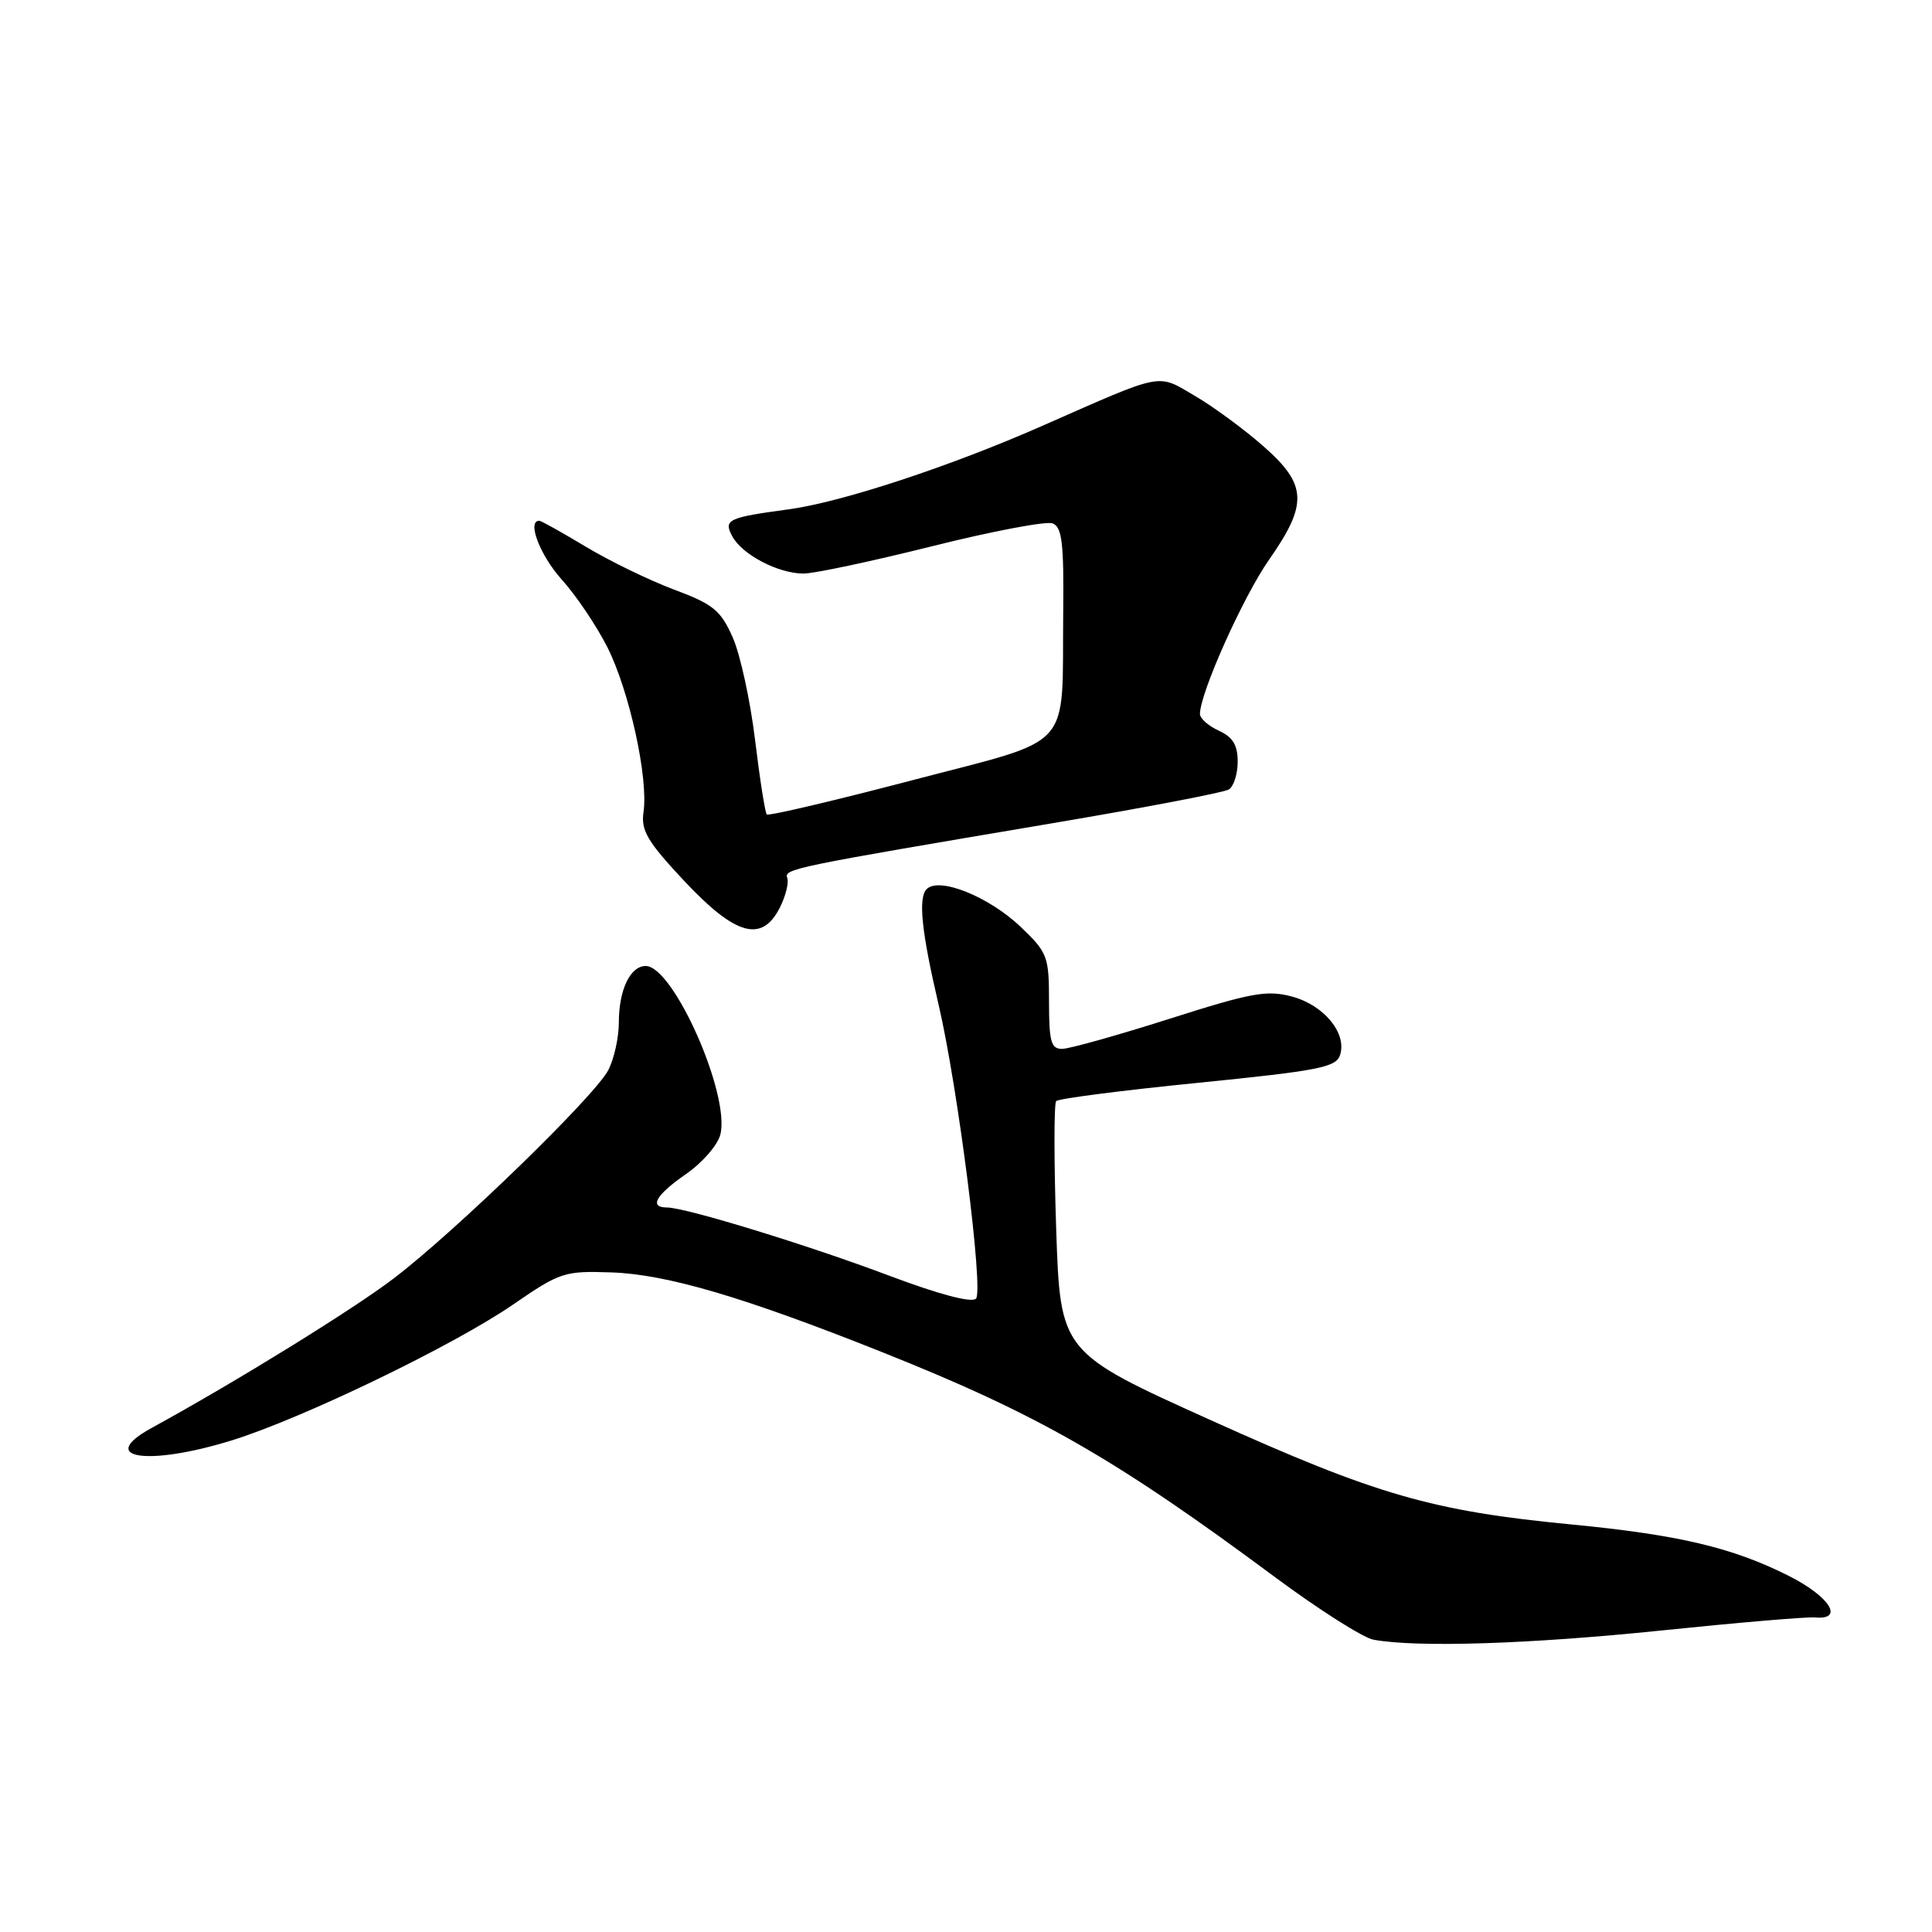 <?xml version="1.0" encoding="UTF-8" standalone="no"?>
<!DOCTYPE svg PUBLIC "-//W3C//DTD SVG 1.1//EN" "http://www.w3.org/Graphics/SVG/1.1/DTD/svg11.dtd" >
<svg xmlns="http://www.w3.org/2000/svg" xmlns:xlink="http://www.w3.org/1999/xlink" version="1.1" viewBox="0 0 256 256">
 <g >
 <path fill="currentColor"
d=" M 220.02 216.06 C 230.20 215.01 239.43 214.22 240.52 214.32 C 244.43 214.67 242.43 211.53 237.00 208.80 C 229.59 205.07 222.42 203.37 208.33 202.01 C 189.75 200.22 182.44 198.11 160.50 188.21 C 140.50 179.19 140.50 179.19 139.95 162.84 C 139.65 153.85 139.65 146.23 139.95 145.90 C 140.25 145.57 148.71 144.48 158.74 143.48 C 174.78 141.87 177.05 141.43 177.57 139.78 C 178.49 136.90 175.43 133.19 171.20 132.05 C 167.88 131.16 165.83 131.53 154.95 135.00 C 148.10 137.18 141.71 138.97 140.75 138.98 C 139.27 139.00 139.00 138.04 139.00 132.70 C 139.00 126.73 138.81 126.22 135.25 122.82 C 131.06 118.82 124.45 116.15 122.79 117.81 C 121.64 118.96 122.10 123.44 124.37 133.13 C 126.93 144.09 130.36 171.04 129.32 172.08 C 128.74 172.66 124.41 171.51 117.92 169.07 C 107.14 165.00 90.84 160.00 88.39 160.00 C 85.95 160.00 86.89 158.35 90.91 155.56 C 93.06 154.07 95.11 151.72 95.45 150.33 C 96.78 145.04 89.23 128.00 85.56 128.00 C 83.51 128.00 82.00 131.17 82.00 135.48 C 82.00 137.47 81.37 140.31 80.60 141.80 C 78.82 145.23 60.48 163.05 52.22 169.36 C 46.89 173.44 31.26 183.10 20.11 189.20 C 12.73 193.24 19.50 194.32 30.64 190.88 C 39.98 188.00 60.08 178.30 68.00 172.85 C 74.22 168.57 74.78 168.39 81.00 168.60 C 88.33 168.85 98.52 171.85 116.82 179.14 C 137.51 187.38 147.72 193.22 169.00 209.02 C 174.78 213.30 180.62 217.02 182.00 217.27 C 187.78 218.33 202.68 217.85 220.02 216.06 Z  M 103.34 120.25 C 104.10 118.74 104.54 116.99 104.32 116.36 C 103.87 115.12 104.72 114.95 139.58 109.06 C 151.72 107.01 162.18 105.01 162.83 104.61 C 163.47 104.21 164.00 102.55 164.00 100.92 C 164.00 98.73 163.35 97.66 161.50 96.82 C 160.12 96.19 159.00 95.20 159.00 94.61 C 159.00 91.84 164.72 79.07 168.16 74.16 C 173.33 66.76 173.21 64.23 167.40 59.12 C 164.87 56.90 160.80 53.90 158.34 52.46 C 153.25 49.48 154.39 49.26 138.17 56.40 C 125.98 61.78 111.50 66.55 104.50 67.49 C 96.42 68.58 95.85 68.86 97.03 71.06 C 98.33 73.49 103.12 76.00 106.47 76.00 C 107.89 76.00 115.55 74.37 123.50 72.38 C 131.44 70.39 138.63 69.03 139.47 69.35 C 140.73 69.83 140.98 71.95 140.88 81.22 C 140.69 99.79 142.60 97.68 120.75 103.42 C 110.44 106.12 101.82 108.15 101.60 107.92 C 101.38 107.69 100.68 103.24 100.05 98.04 C 99.42 92.84 98.09 86.73 97.09 84.46 C 95.49 80.86 94.51 80.06 89.28 78.11 C 86.00 76.88 80.74 74.32 77.60 72.43 C 74.47 70.55 71.70 69.00 71.45 69.00 C 69.79 69.00 71.57 73.62 74.45 76.81 C 76.34 78.91 79.07 82.96 80.50 85.80 C 83.40 91.59 85.93 103.12 85.27 107.59 C 84.91 110.05 85.77 111.50 90.69 116.76 C 97.48 123.99 100.96 124.96 103.34 120.25 Z "/>
</g>
</svg>